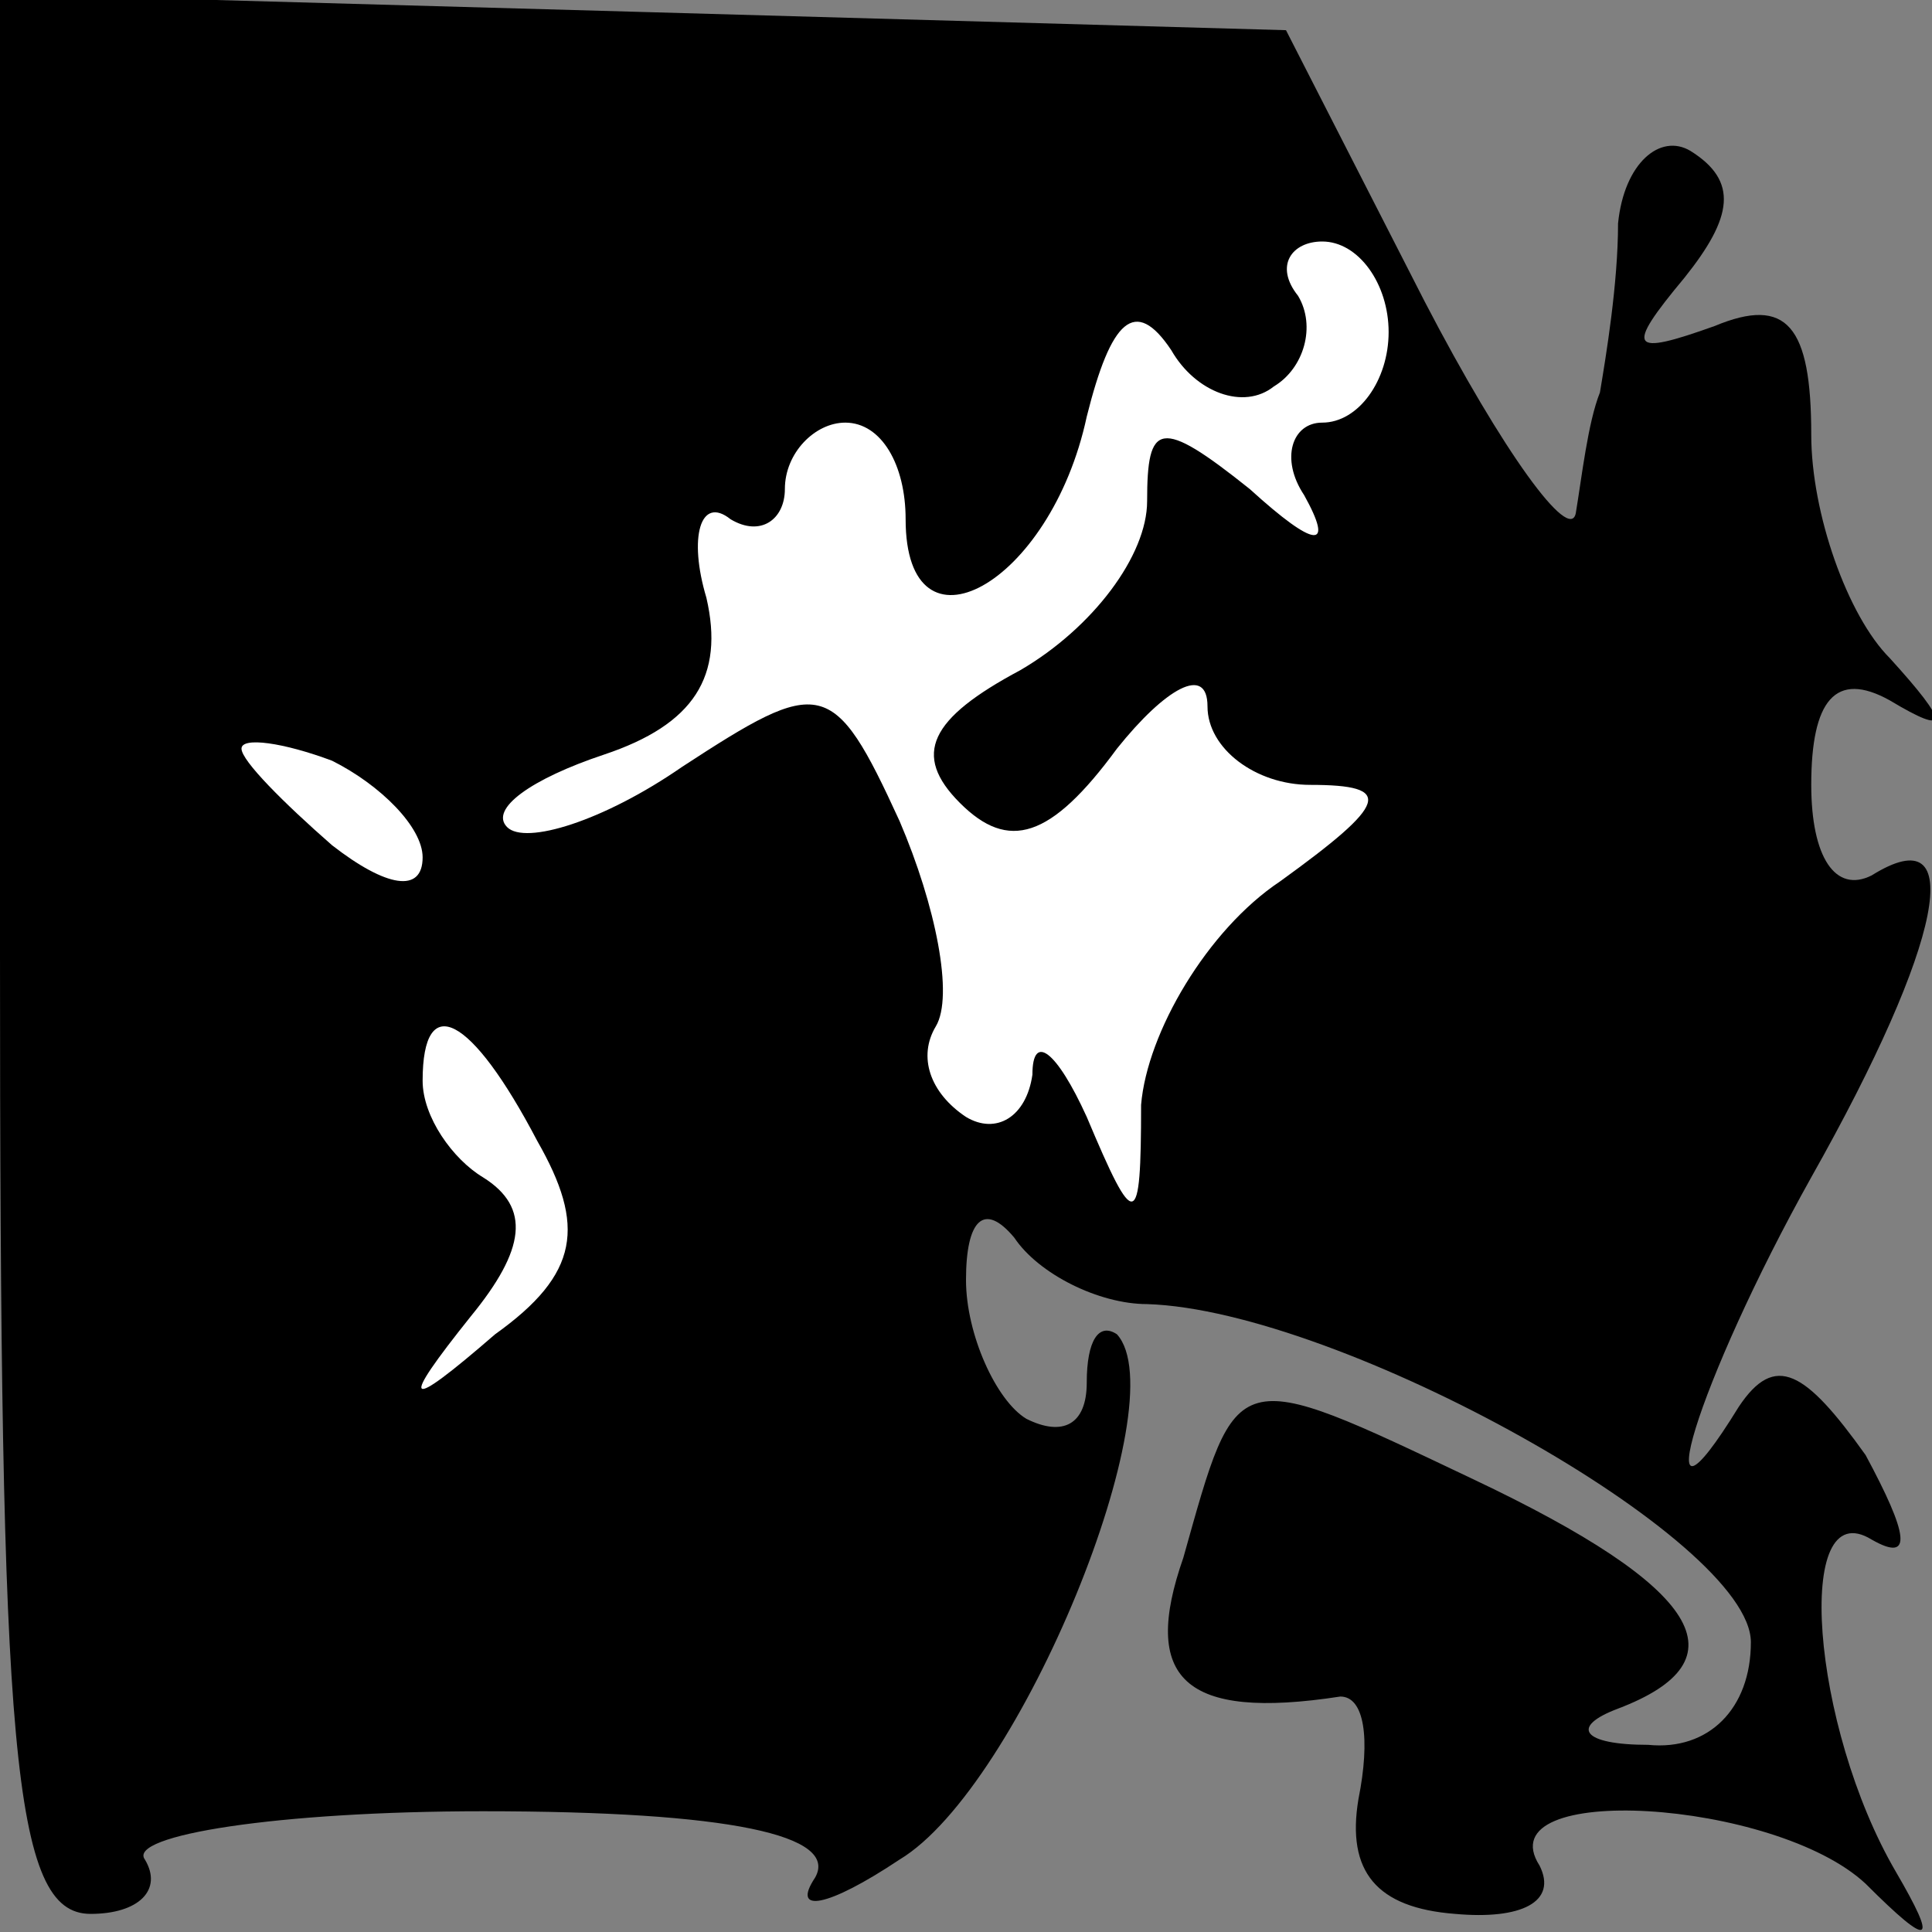 <?xml version="1.0" standalone="no"?>
<!DOCTYPE svg PUBLIC "-//W3C//DTD SVG 20010904//EN"
 "http://www.w3.org/TR/2001/REC-SVG-20010904/DTD/svg10.dtd">
<svg version="1.0" xmlns="http://www.w3.org/2000/svg"
 width="32pt" height="32pt" viewBox="0 0 32 32"
 preserveAspectRatio="xMidYMid meet">
<rect x="0" y="0" width="32" height="32" fill="#808080" stroke="none"/>
<g transform="translate(0,32) scale(0.1,-0.1)"
fill="#000000" stroke="none">
<path fill="#000000" stroke="none" d="M0 162 c0 -132 2 -159 15 -159 8 0 12
4 9 9 -3 4 22 8 56 8 41 0 59 -4 55 -11 -4 -6 2 -5 14 3 20 12 46 76 36 87 -3
2 -5 -1 -5 -8 0 -7 -4 -9 -10 -6 -5 3 -10 14 -10 23 0 10 3 13 8 7 4 -6 14
-11 22 -11 32 -1 100 -39 100 -56 0 -11 -7 -18 -17 -17 -11 0 -13 3 -5 6 21 8
14 20 -24 38 -40 19 -39 19 -48 -13 -7 -20 0 -27 26 -23 4 0 5 -7 3 -17 -2
-12 3 -18 16 -19 11 -1 17 2 14 8 -9 14 39 11 54 -3 11 -11 12 -10 5 2 -14 24
-17 63 -4 55 7 -4 6 1 -1 14 -10 14 -15 17 -21 8 -16 -26 -7 4 12 38 22 39 26
60 10 50 -6 -3 -10 3 -10 15 0 14 4 19 13 14 10 -6 10 -4 0 7 -7 7 -13 24 -13
37 0 18 -4 23 -16 18 -14 -5 -15 -4 -5 8 8 10 9 16 1 21 -5 3 -11 -2 -12 -12
0 -10 -2 -22 -3 -28 -2 -5 -3 -14 -4 -20 -1 -5 -12 10 -25 35 l-23 45 -106 3
-107 3 0 -159z"/>
<path fill="#ffffff" stroke="none" d="M230 265 c0 -8 -5 -15 -11 -15 -5 0 -7
-6 -3 -12 5 -9 2 -9 -9 1 -15 12 -17 11 -17 -2 0 -9 -9 -21 -21 -28 -15 -8
-18 -14 -10 -22 8 -8 15 -6 26 9 8 10 15 14 15 7 0 -7 8 -13 17 -13 14 0 13
-3 -5 -16 -12 -8 -22 -25 -23 -37 0 -21 -1 -21 -9 -2 -5 11 -9 14 -9 7 -1 -7
-6 -10 -11 -7 -6 4 -8 10 -5 15 3 5 0 20 -6 34 -11 24 -13 24 -36 9 -13 -9
-26 -13 -29 -10 -3 3 4 8 16 12 15 5 20 13 17 26 -3 10 -1 17 4 13 5 -3 9 0 9
5 0 6 5 11 10 11 6 0 10 -7 10 -16 0 -24 24 -11 30 17 4 16 8 20 14 11 4 -7
12 -10 17 -6 5 3 7 10 4 15 -4 5 -1 9 4 9 6 0 11 -7 11 -15z"/>
<path fill="#ffffff" stroke="none" d="M70 178 c0 -6 -6 -5 -15 2 -8 7 -15 14
-15 16 0 2 7 1 15 -2 8 -4 15 -11 15 -16z"/>
<path fill="#ffffff" stroke="none" d="M89 131 c8 -14 7 -22 -7 -32 -15 -13
-16 -12 -4 3 9 11 10 18 2 23 -5 3 -10 10 -10 16 0 15 8 11 19 -10z"/>
</g>
</svg>
